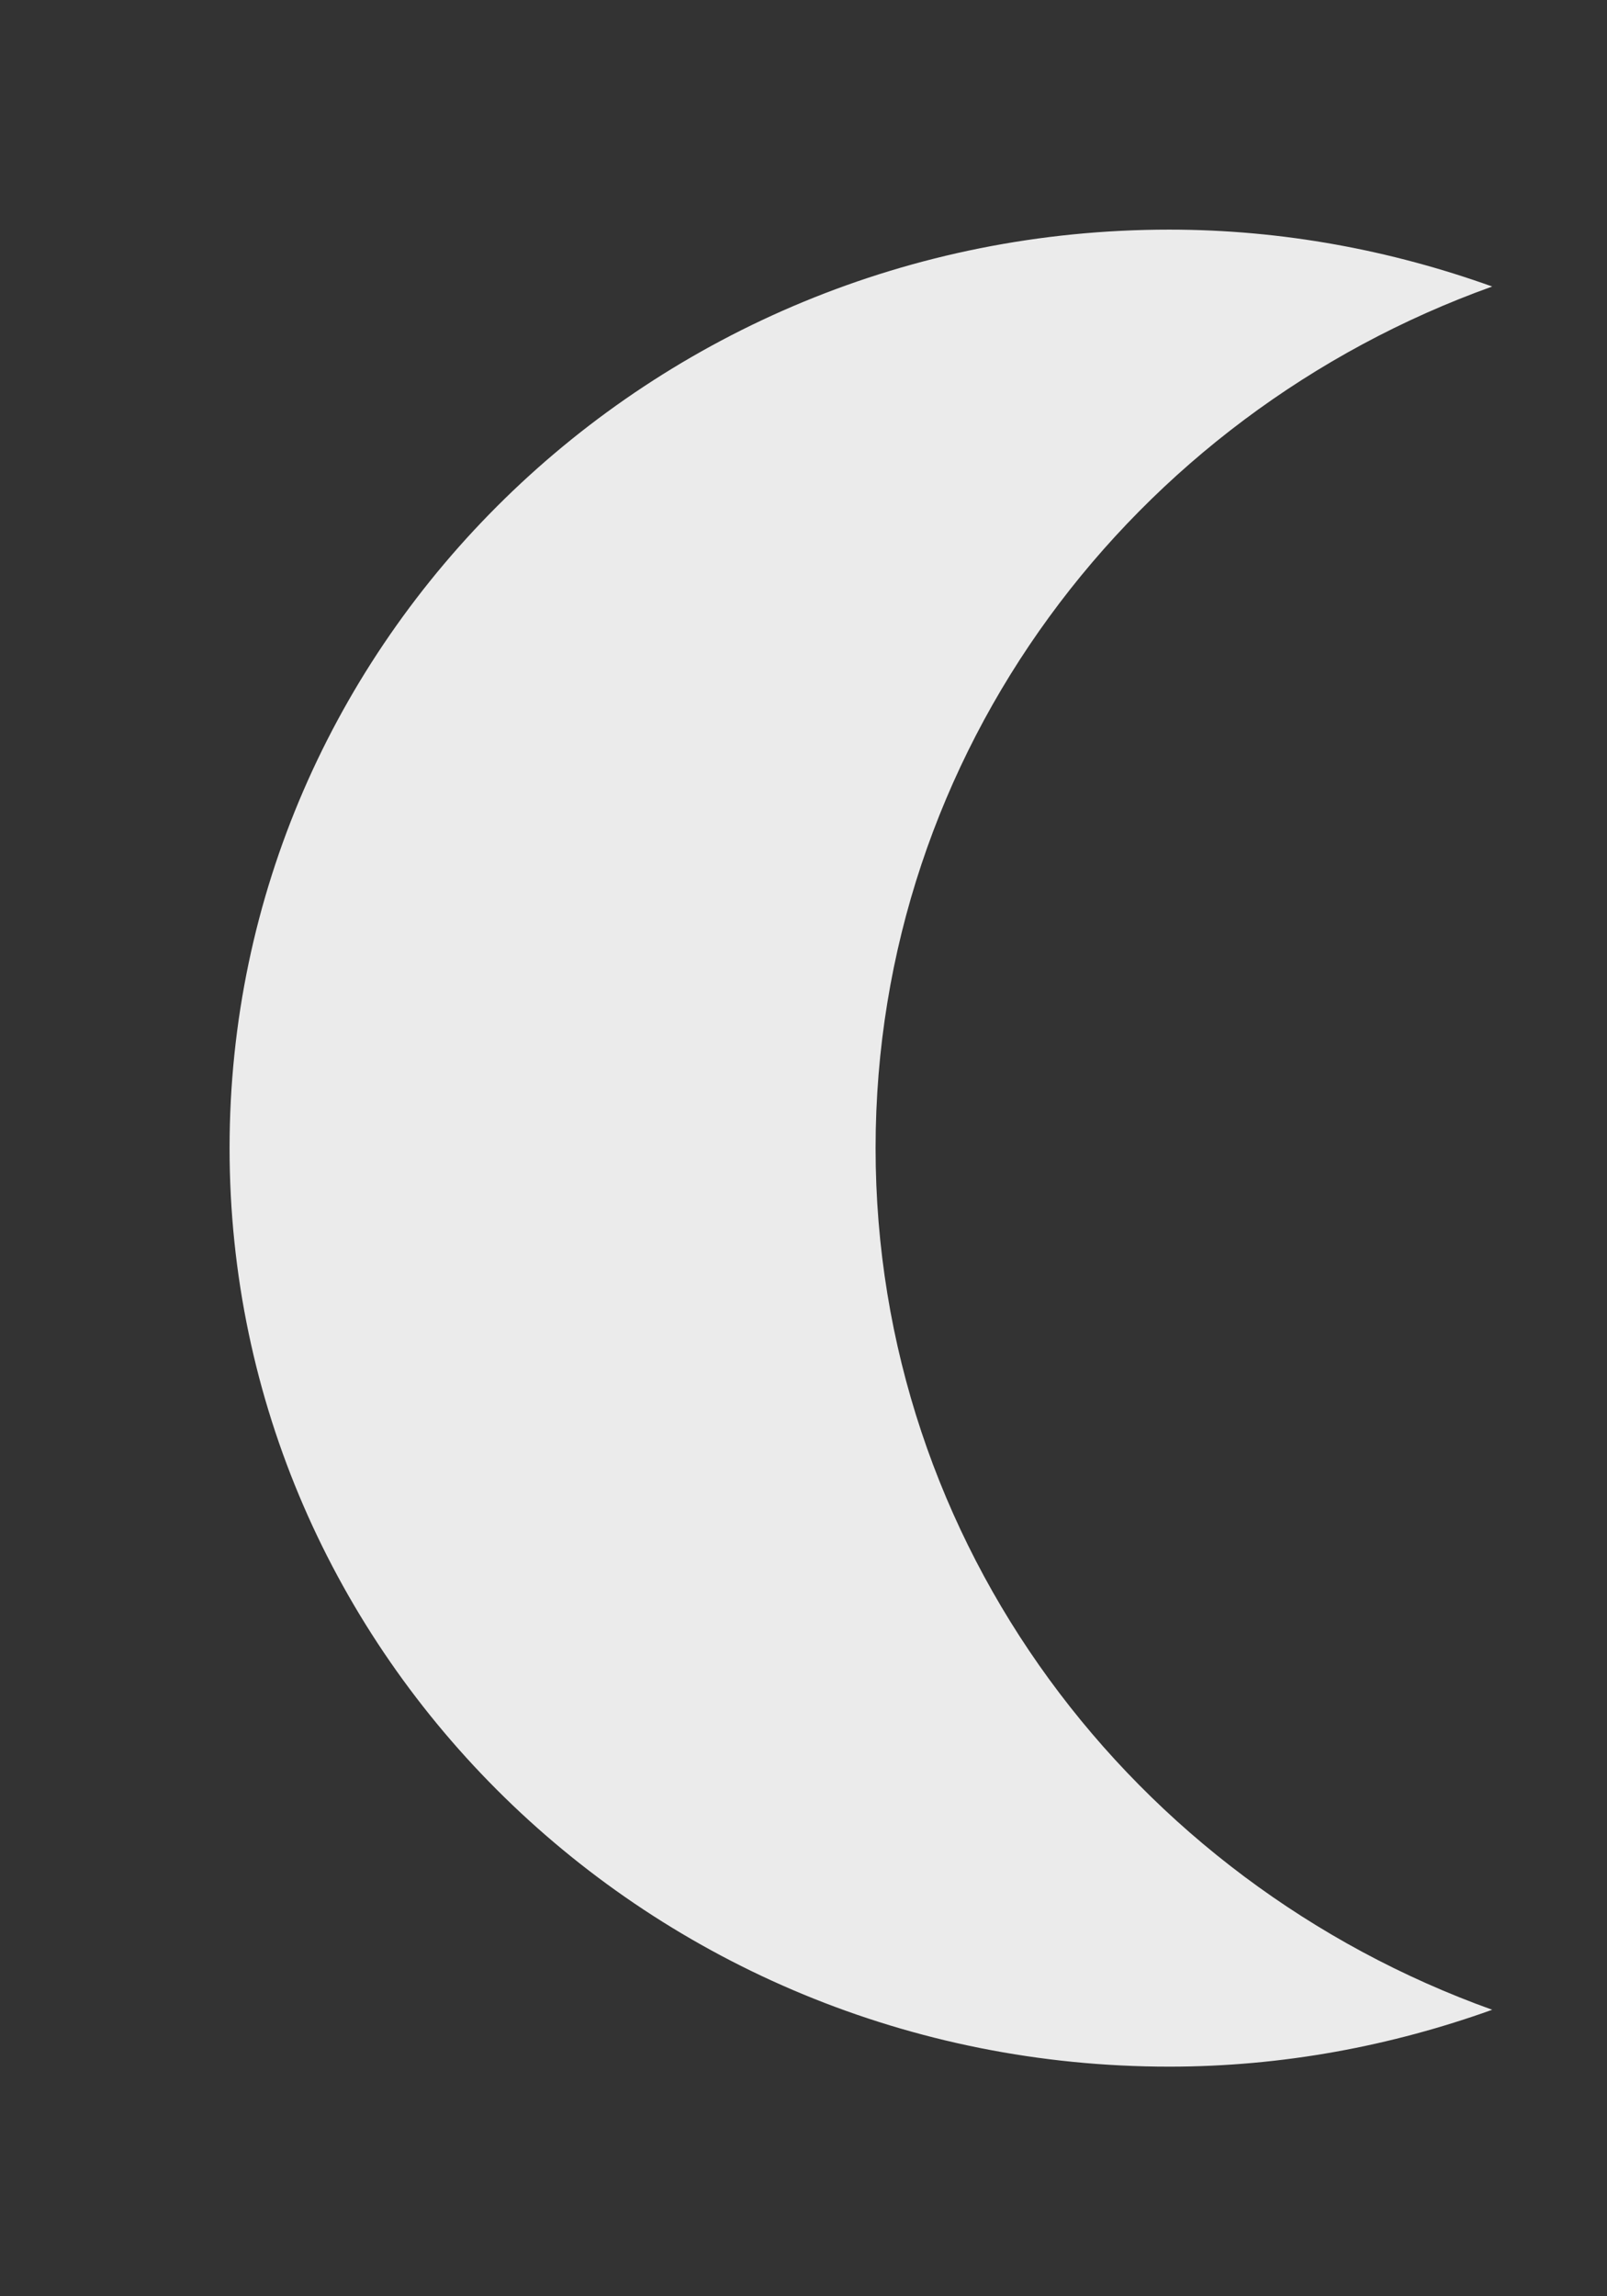 <!-- Generated by IcoMoon.io -->
<svg version="1.1" xmlns="http://www.w3.org/2000/svg" width="28" height="40" viewBox="0 0 28 40">
<rect x="0" y="0" width="28" height="40" fill="#333333" stroke="none"/>
<title>bm-moon1</title>
<path fill="#ebebeb" d="M15.256 20c0-6.9 4.479-12.764 10.744-15.009-1.757-0.63-3.647-0.991-5.628-0.991-9.042 0-16.372 7.164-16.372 16s7.33 16 16.372 16c1.981 0 3.871-0.361 5.628-0.991-6.265-2.245-10.744-8.108-10.744-15.009z"></path>
</svg>
